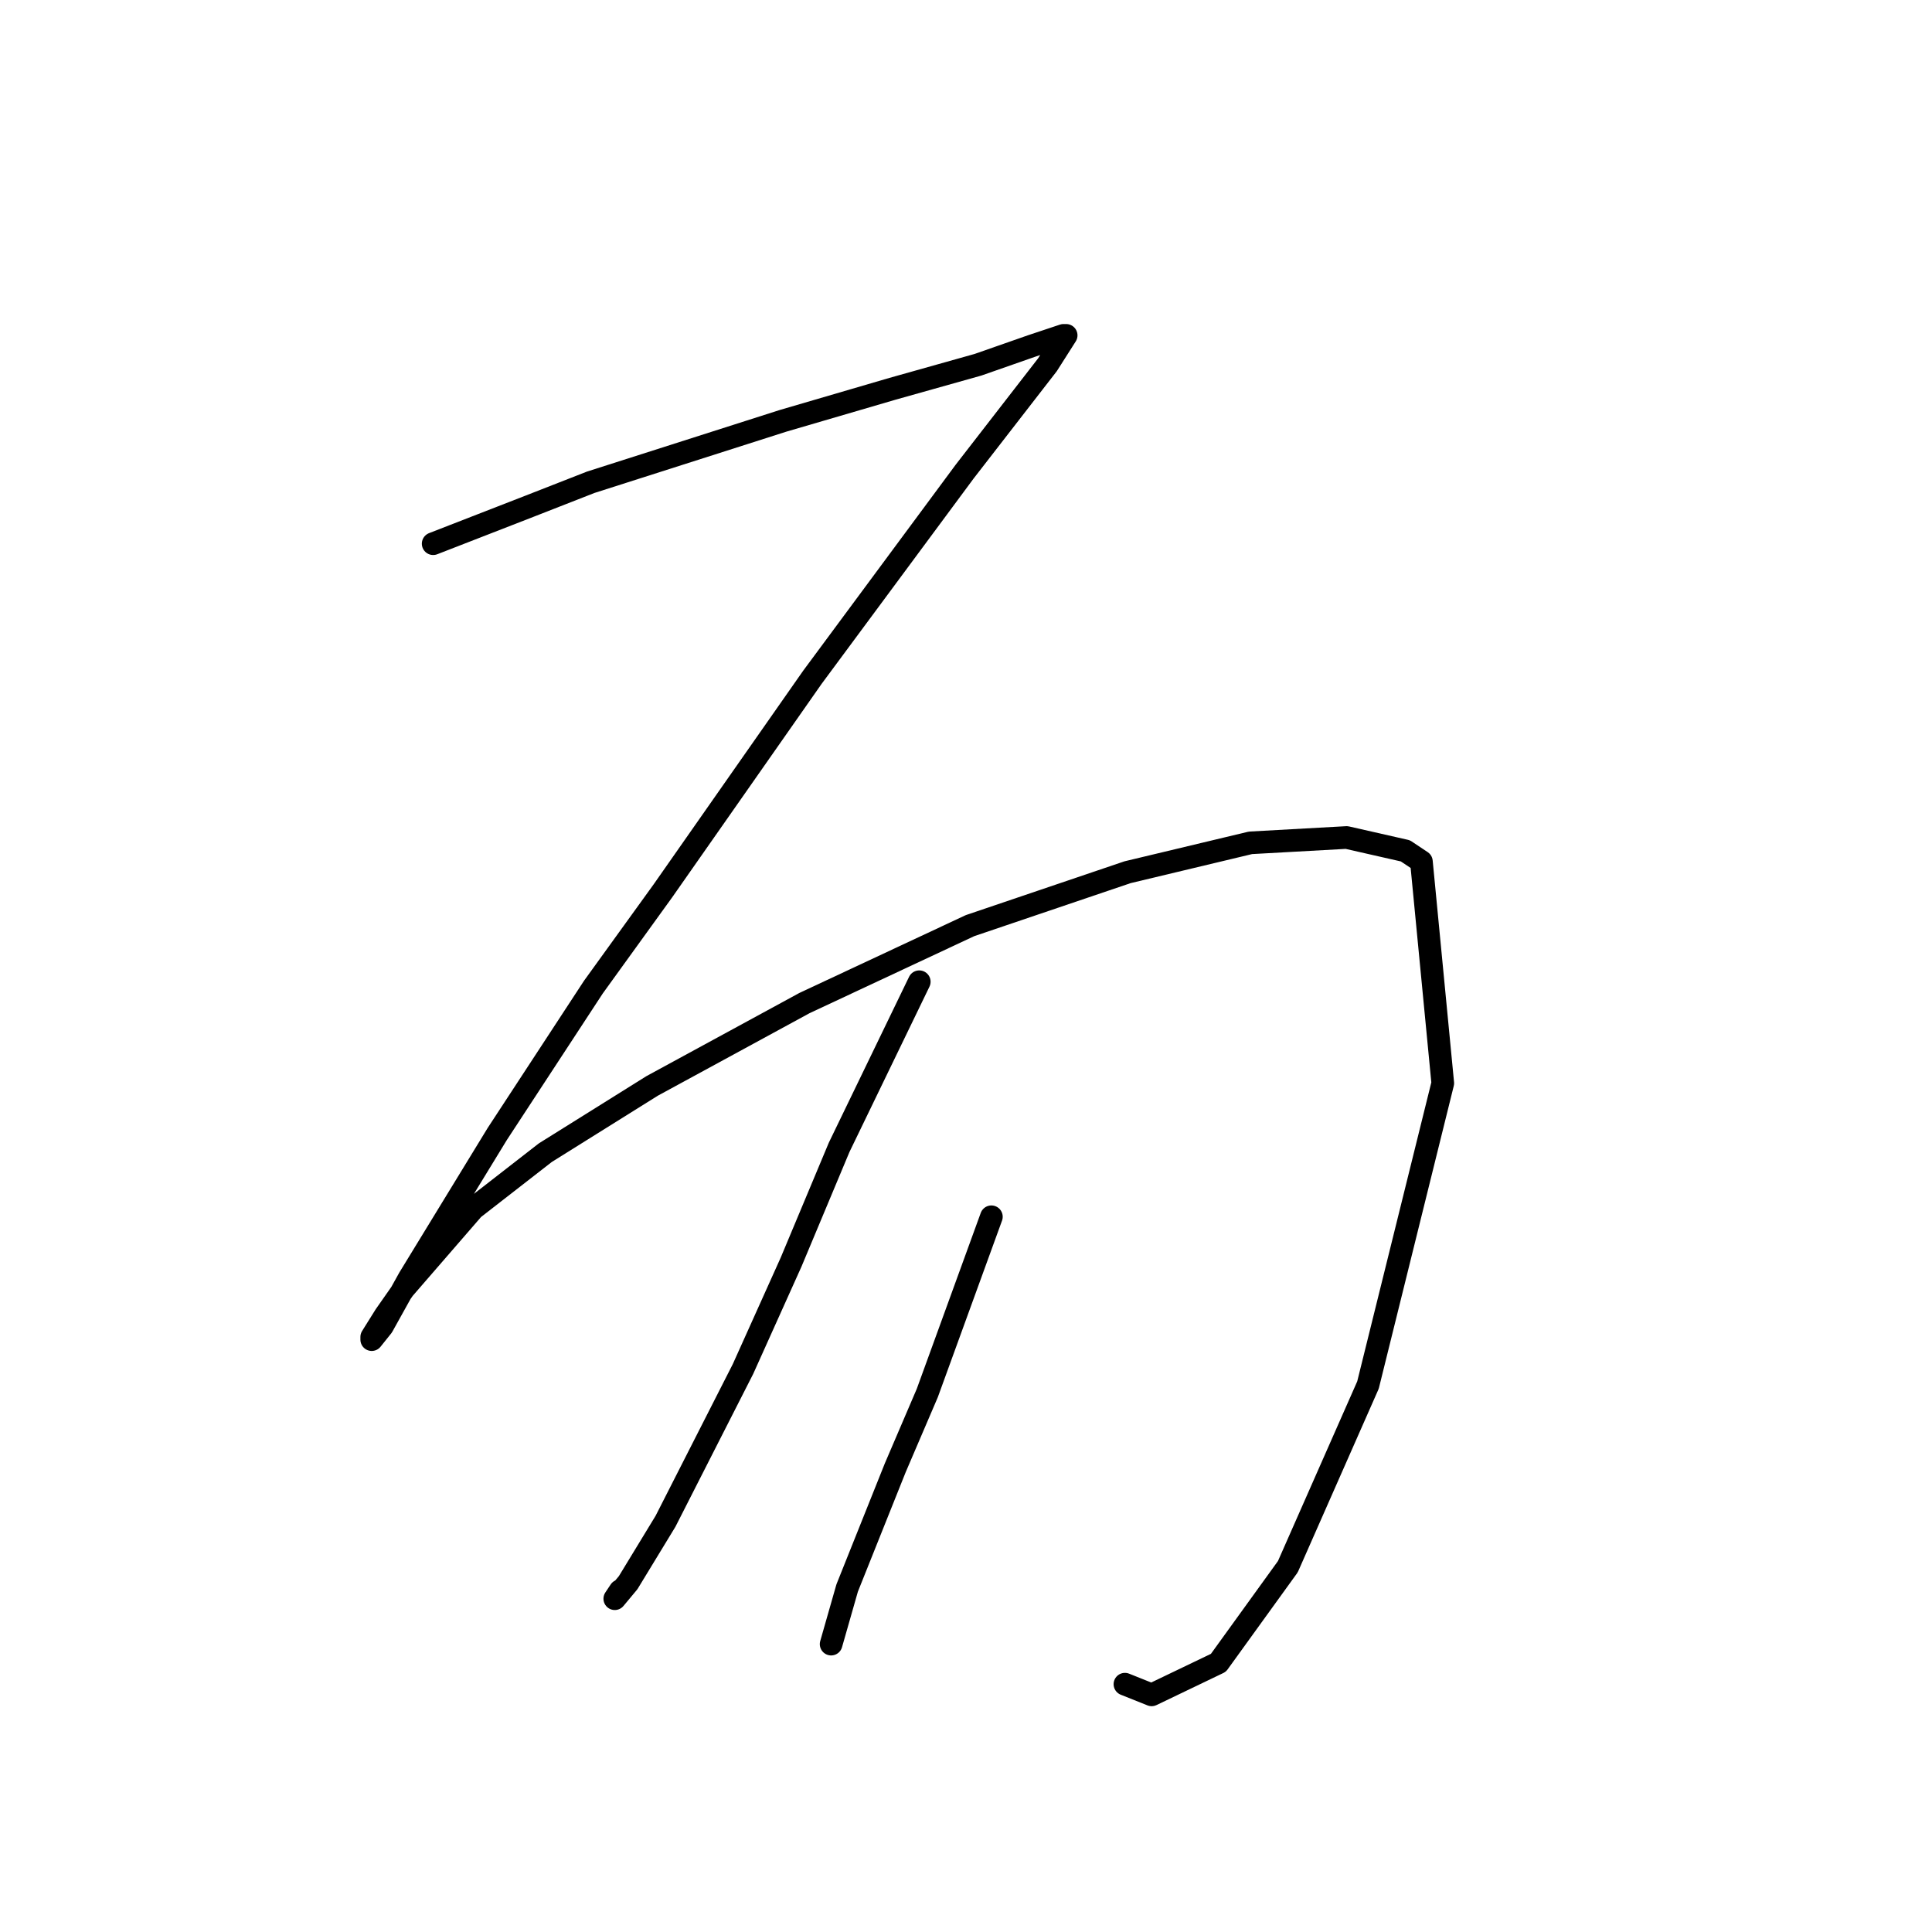 <?xml version="1.0" standalone="no"?>
    <svg width="256" height="256" xmlns="http://www.w3.org/2000/svg" version="1.1">
    <polyline stroke="black" stroke-width="3" stroke-linecap="round" fill="transparent" stroke-linejoin="round" points="57.396 72.042 63.766 69.565 70.137 67.087 78.277 63.902 103.758 55.762 118.269 51.515 129.594 48.33 136.672 45.853 140.919 44.437 141.273 44.437 138.796 48.33 127.824 62.487 107.651 89.738 87.832 118.051 78.631 130.792 65.89 150.257 54.211 169.368 50.672 175.738 49.256 177.508 49.256 177.154 51.025 174.323 53.503 170.784 62.705 160.166 72.26 152.734 86.417 143.886 106.59 132.915 128.532 122.652 149.413 115.573 165.693 111.68 178.434 110.973 186.22 112.742 188.343 114.158 191.175 143.532 181.265 183.525 170.648 207.591 161.446 220.331 152.598 224.578 149.059 223.163 149.059 223.163 " />
        <polyline stroke="black" stroke-width="3" stroke-linecap="round" fill="transparent" stroke-linejoin="round" points="121.808 130.084 116.499 141.055 111.191 152.026 104.82 167.245 98.45 181.401 88.186 201.574 83.232 209.714 81.462 211.837 82.17 210.776 82.17 210.776 " />
        <polyline stroke="black" stroke-width="3" stroke-linecap="round" fill="transparent" stroke-linejoin="round" points="131.364 161.228 127.117 172.907 122.87 184.586 118.623 194.496 112.252 210.422 110.129 217.854 110.129 217.854 " />
        </svg>